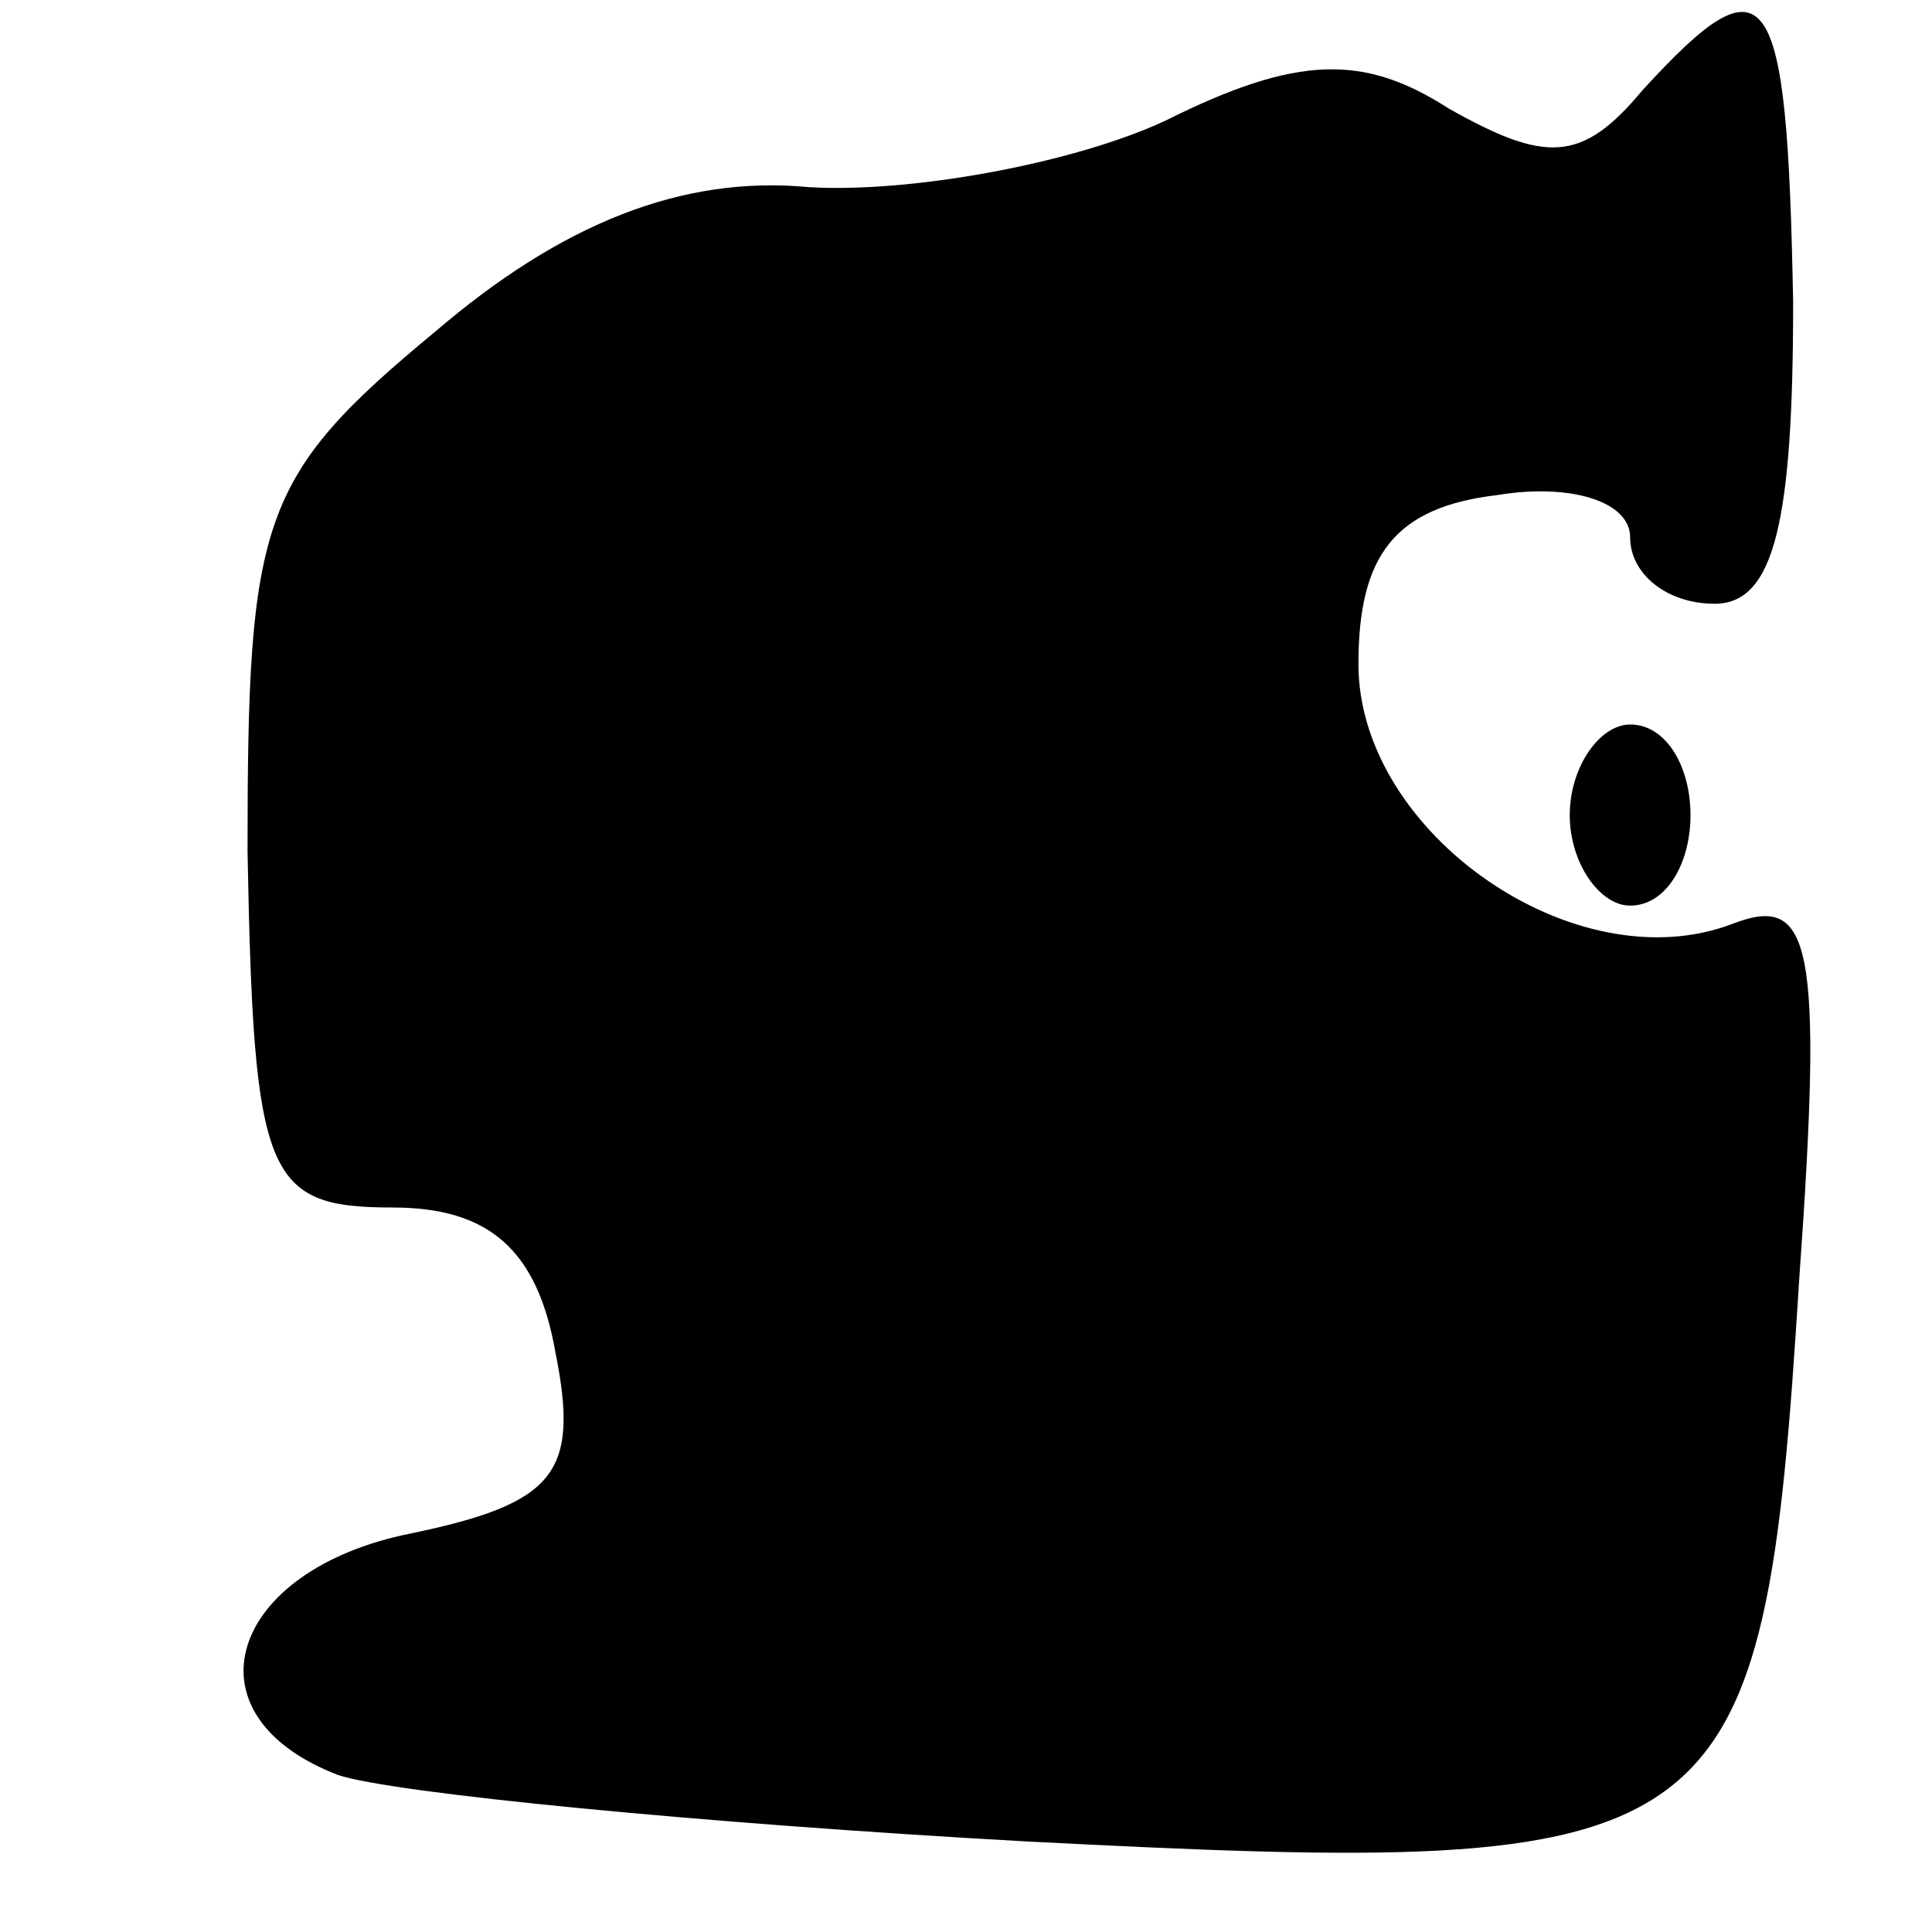 <?xml version="1.0" standalone="no"?>
<!DOCTYPE svg PUBLIC "-//W3C//DTD SVG 20010904//EN"
 "http://www.w3.org/TR/2001/REC-SVG-20010904/DTD/svg10.dtd">
<svg version="1.0" xmlns="http://www.w3.org/2000/svg"
 width="32pt" height="32pt" viewBox="0 0 32 32"
 preserveAspectRatio="xMidYMid meet">
<g transform="translate(0,32) scale(0.1,-0.1)"
fill="#000000" stroke="none">
<path fill="#000000" stroke="none" d="M272 305 c-10 -12 -16 -12 -32 -3 -14
9 -25 9 -47 -2 -15 -7 -42 -12 -59 -11 -21 2 -41 -6 -62 -24 -29 -24 -31 -31
-31 -86 1 -54 3 -59 24 -59 16 0 24 -7 27 -24 4 -20 0 -25 -24 -30 -30 -6 -38
-30 -12 -40 9 -3 60 -8 114 -11 117 -6 122 -3 128 93 4 56 2 64 -11 59 -26
-10 -62 15 -62 43 0 18 6 26 23 28 12 2 22 -1 22 -7 0 -6 6 -11 14 -11 10 0
13 14 13 50 -1 53 -4 58 -25 35z"/>
<path fill="#000000" stroke="none" d="M260 185 c0 -8 5 -15 10 -15 6 0 10 7
10 15 0 8 -4 15 -10 15 -5 0 -10 -7 -10 -15z"/>
</g>
</svg>
